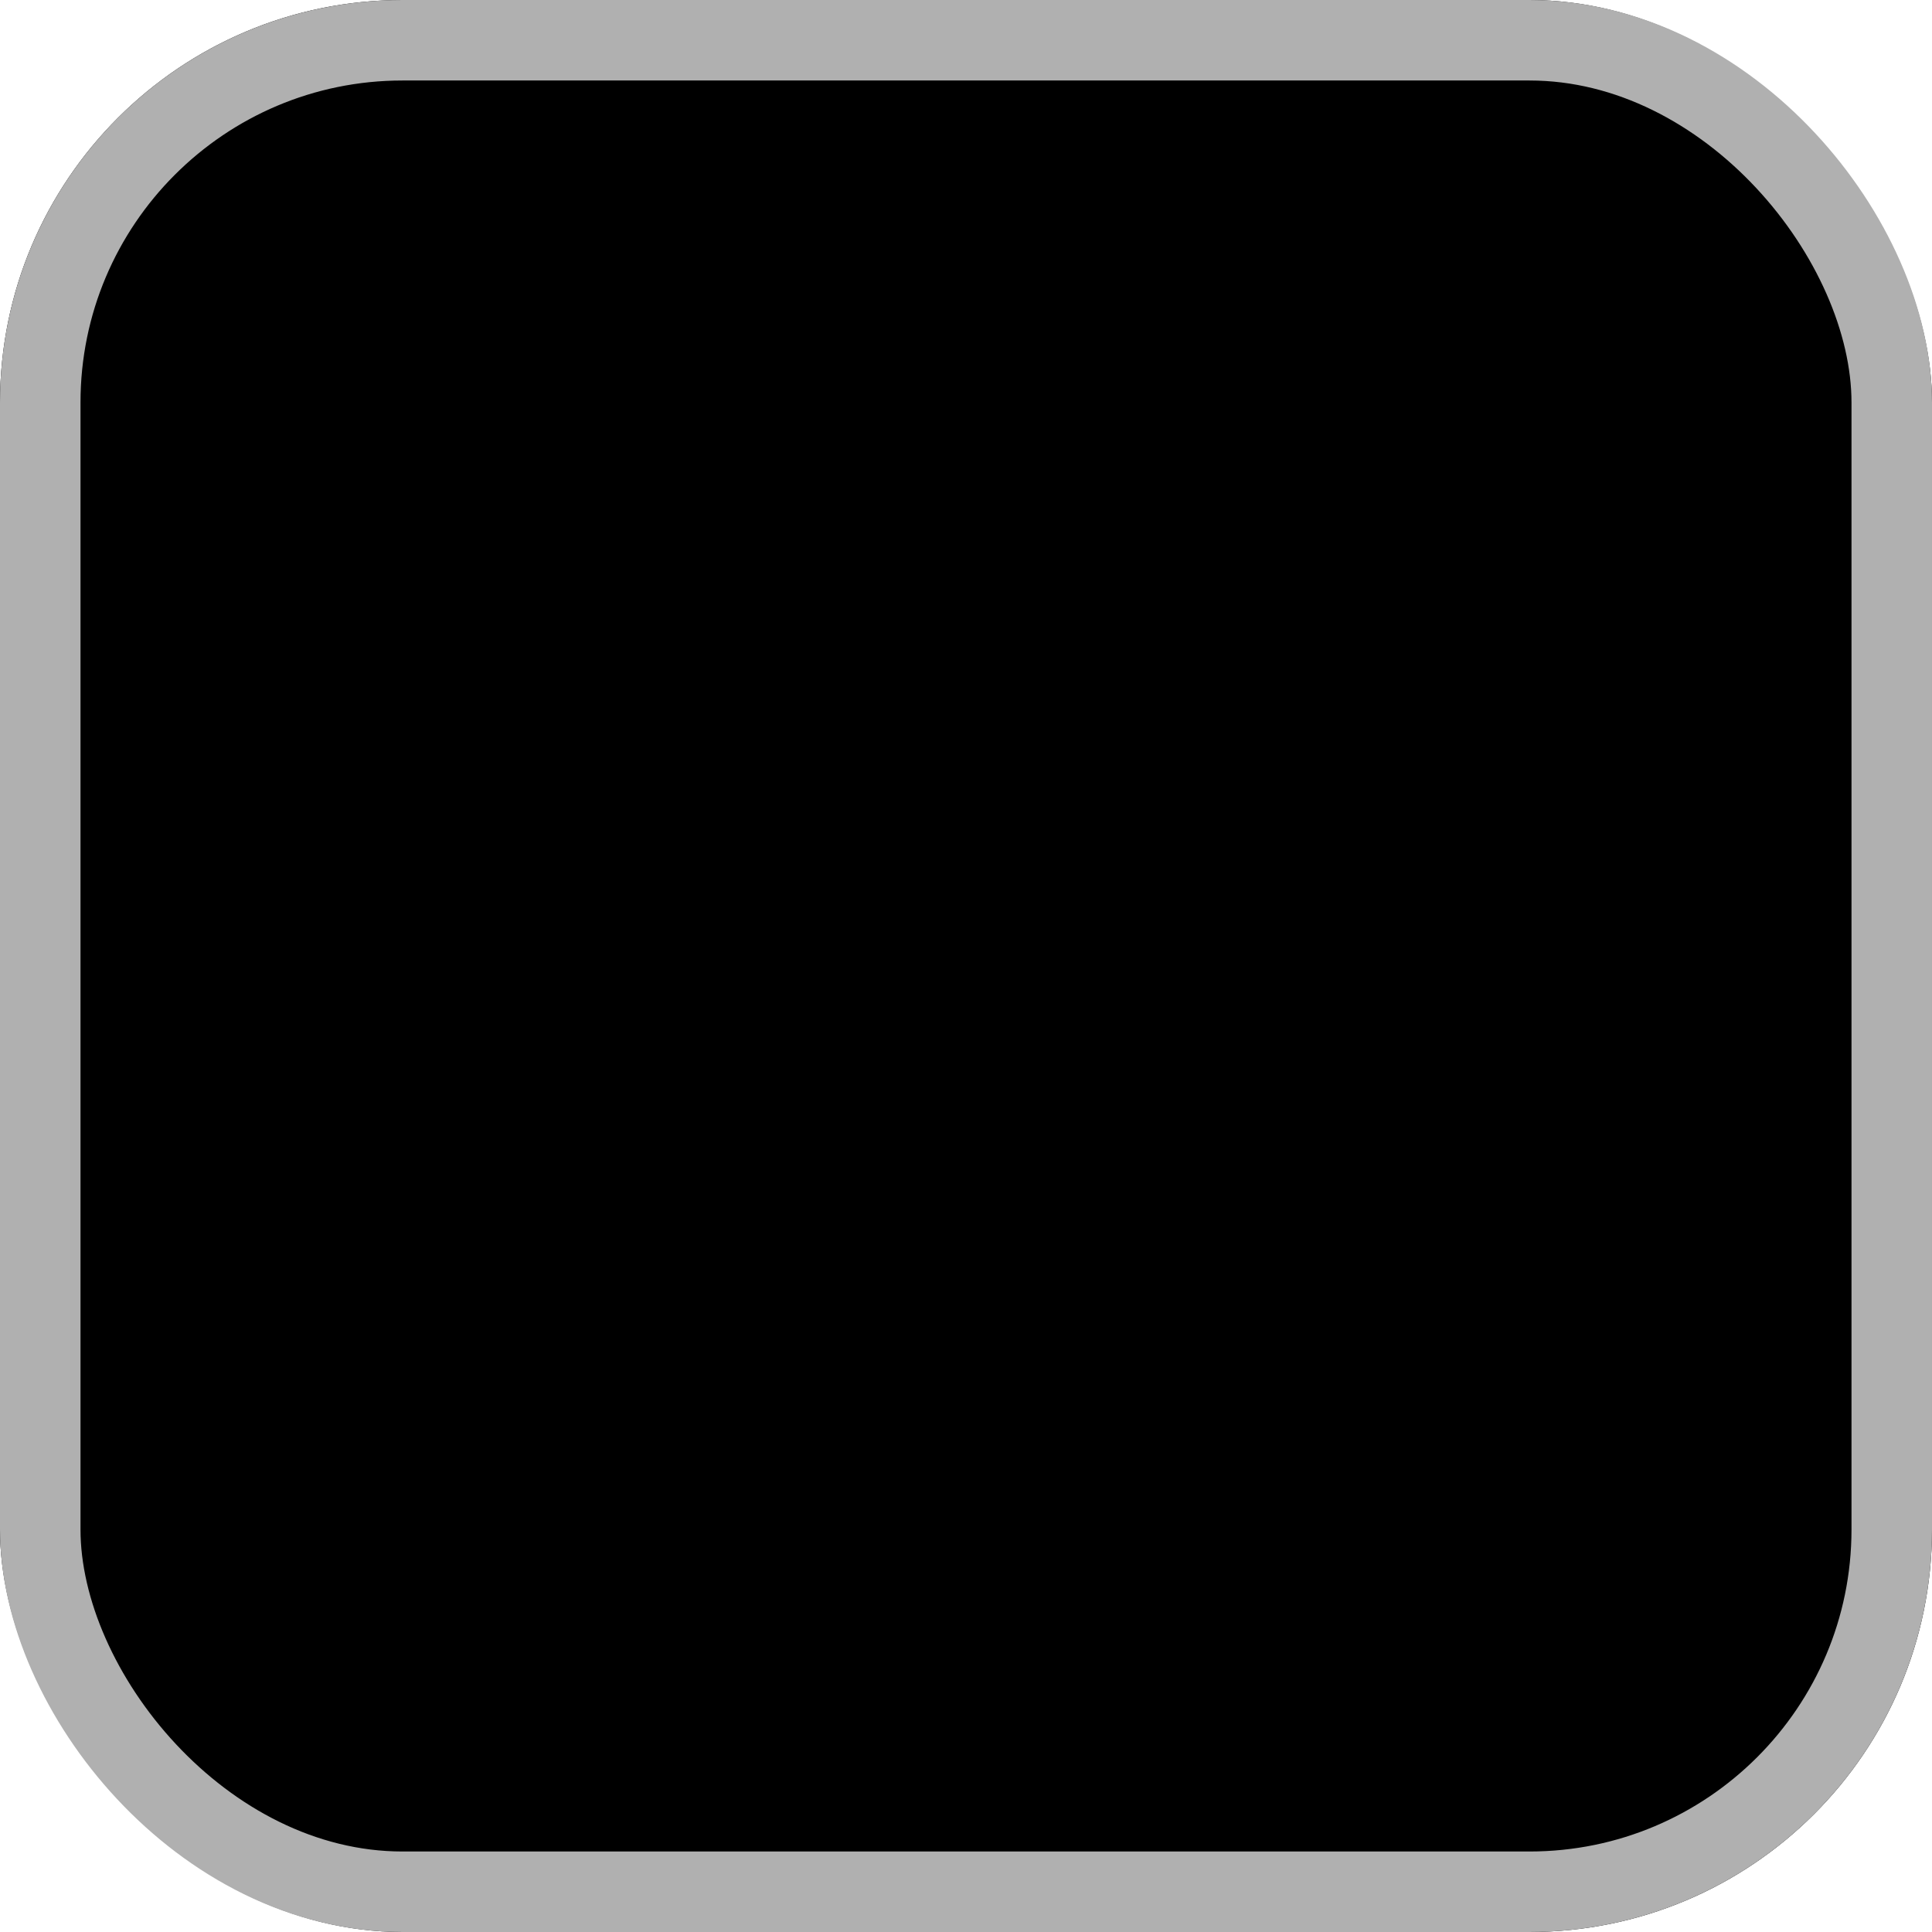 <svg width="24" height="24" viewBox="0 0 24 24" fill="none" xmlns="http://www.w3.org/2000/svg">
<g filter="url(#filter0_b_6_324)">
<rect width="24" height="24" rx="5" fill="black"/>
<rect x="0.5" y="0.5" width="23" height="23" rx="4.5" stroke="#B0B0B0"/>
</g>
<defs>
<filter id="filter0_b_6_324" x="-10" y="-10" width="44" height="44" filterUnits="userSpaceOnUse" color-interpolation-filters="sRGB">
<feFlood flood-opacity="0" result="BackgroundImageFix"/>
<feGaussianBlur in="BackgroundImageFix" stdDeviation="5"/>
<feComposite in2="SourceAlpha" operator="in" result="effect1_backgroundBlur_6_324"/>
<feBlend mode="normal" in="SourceGraphic" in2="effect1_backgroundBlur_6_324" result="shape"/>
</filter>
</defs>
</svg>
